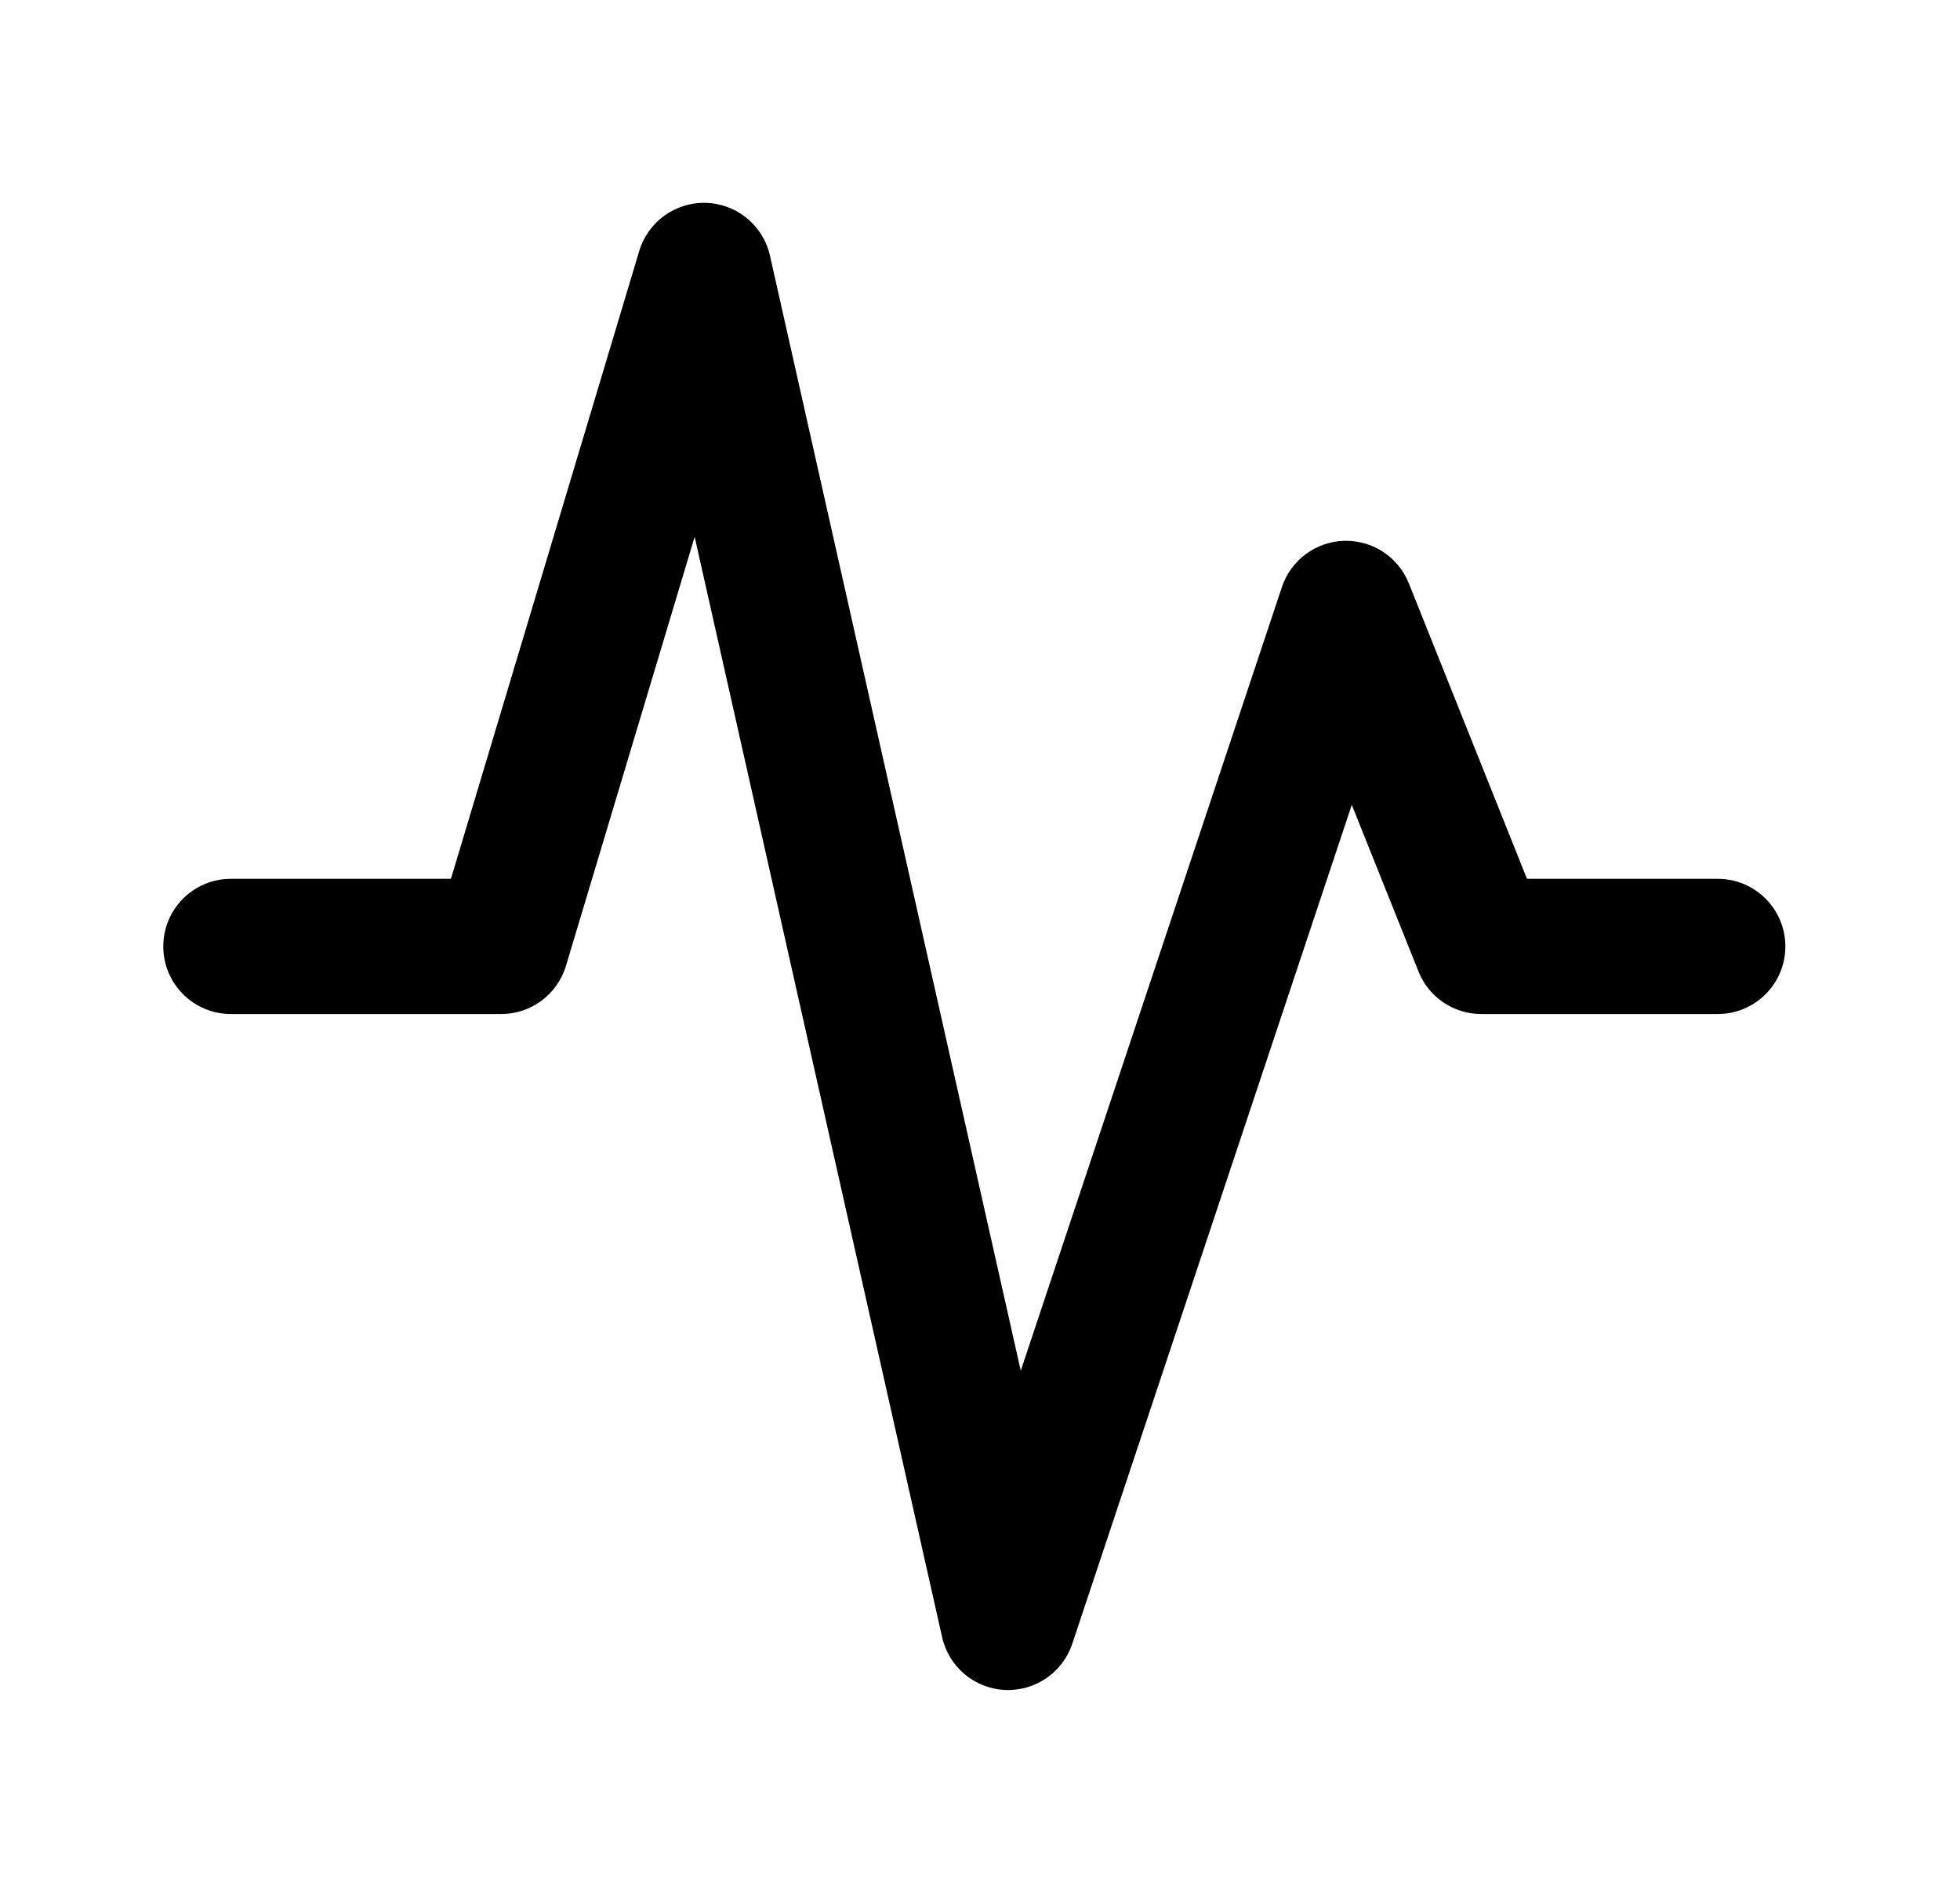 <svg xmlns="http://www.w3.org/2000/svg" viewBox="0 0 29 28" fill="none"><path d="M10.451 3.001C10.905 3.017 11.292 3.337 11.392 3.78L15.103 20.276L18.967 8.684C19.1 8.286 19.467 8.013 19.887 8C20.306 7.988 20.689 8.239 20.845 8.629L22.593 13H25.416C25.968 13 26.416 13.448 26.416 14C26.416 14.552 25.968 15 25.416 15H21.916C21.507 15 21.139 14.751 20.988 14.371L20.001 11.906L15.865 24.316C15.723 24.742 15.314 25.021 14.866 24.999C14.417 24.976 14.039 24.658 13.94 24.22L10.278 7.941L8.374 14.287C8.247 14.71 7.858 15 7.416 15H3.416C2.864 15 2.416 14.552 2.416 14C2.416 13.448 2.864 13 3.416 13H6.672L9.458 3.713C9.589 3.277 9.997 2.985 10.451 3.001Z" fill="currentColor"/></svg>